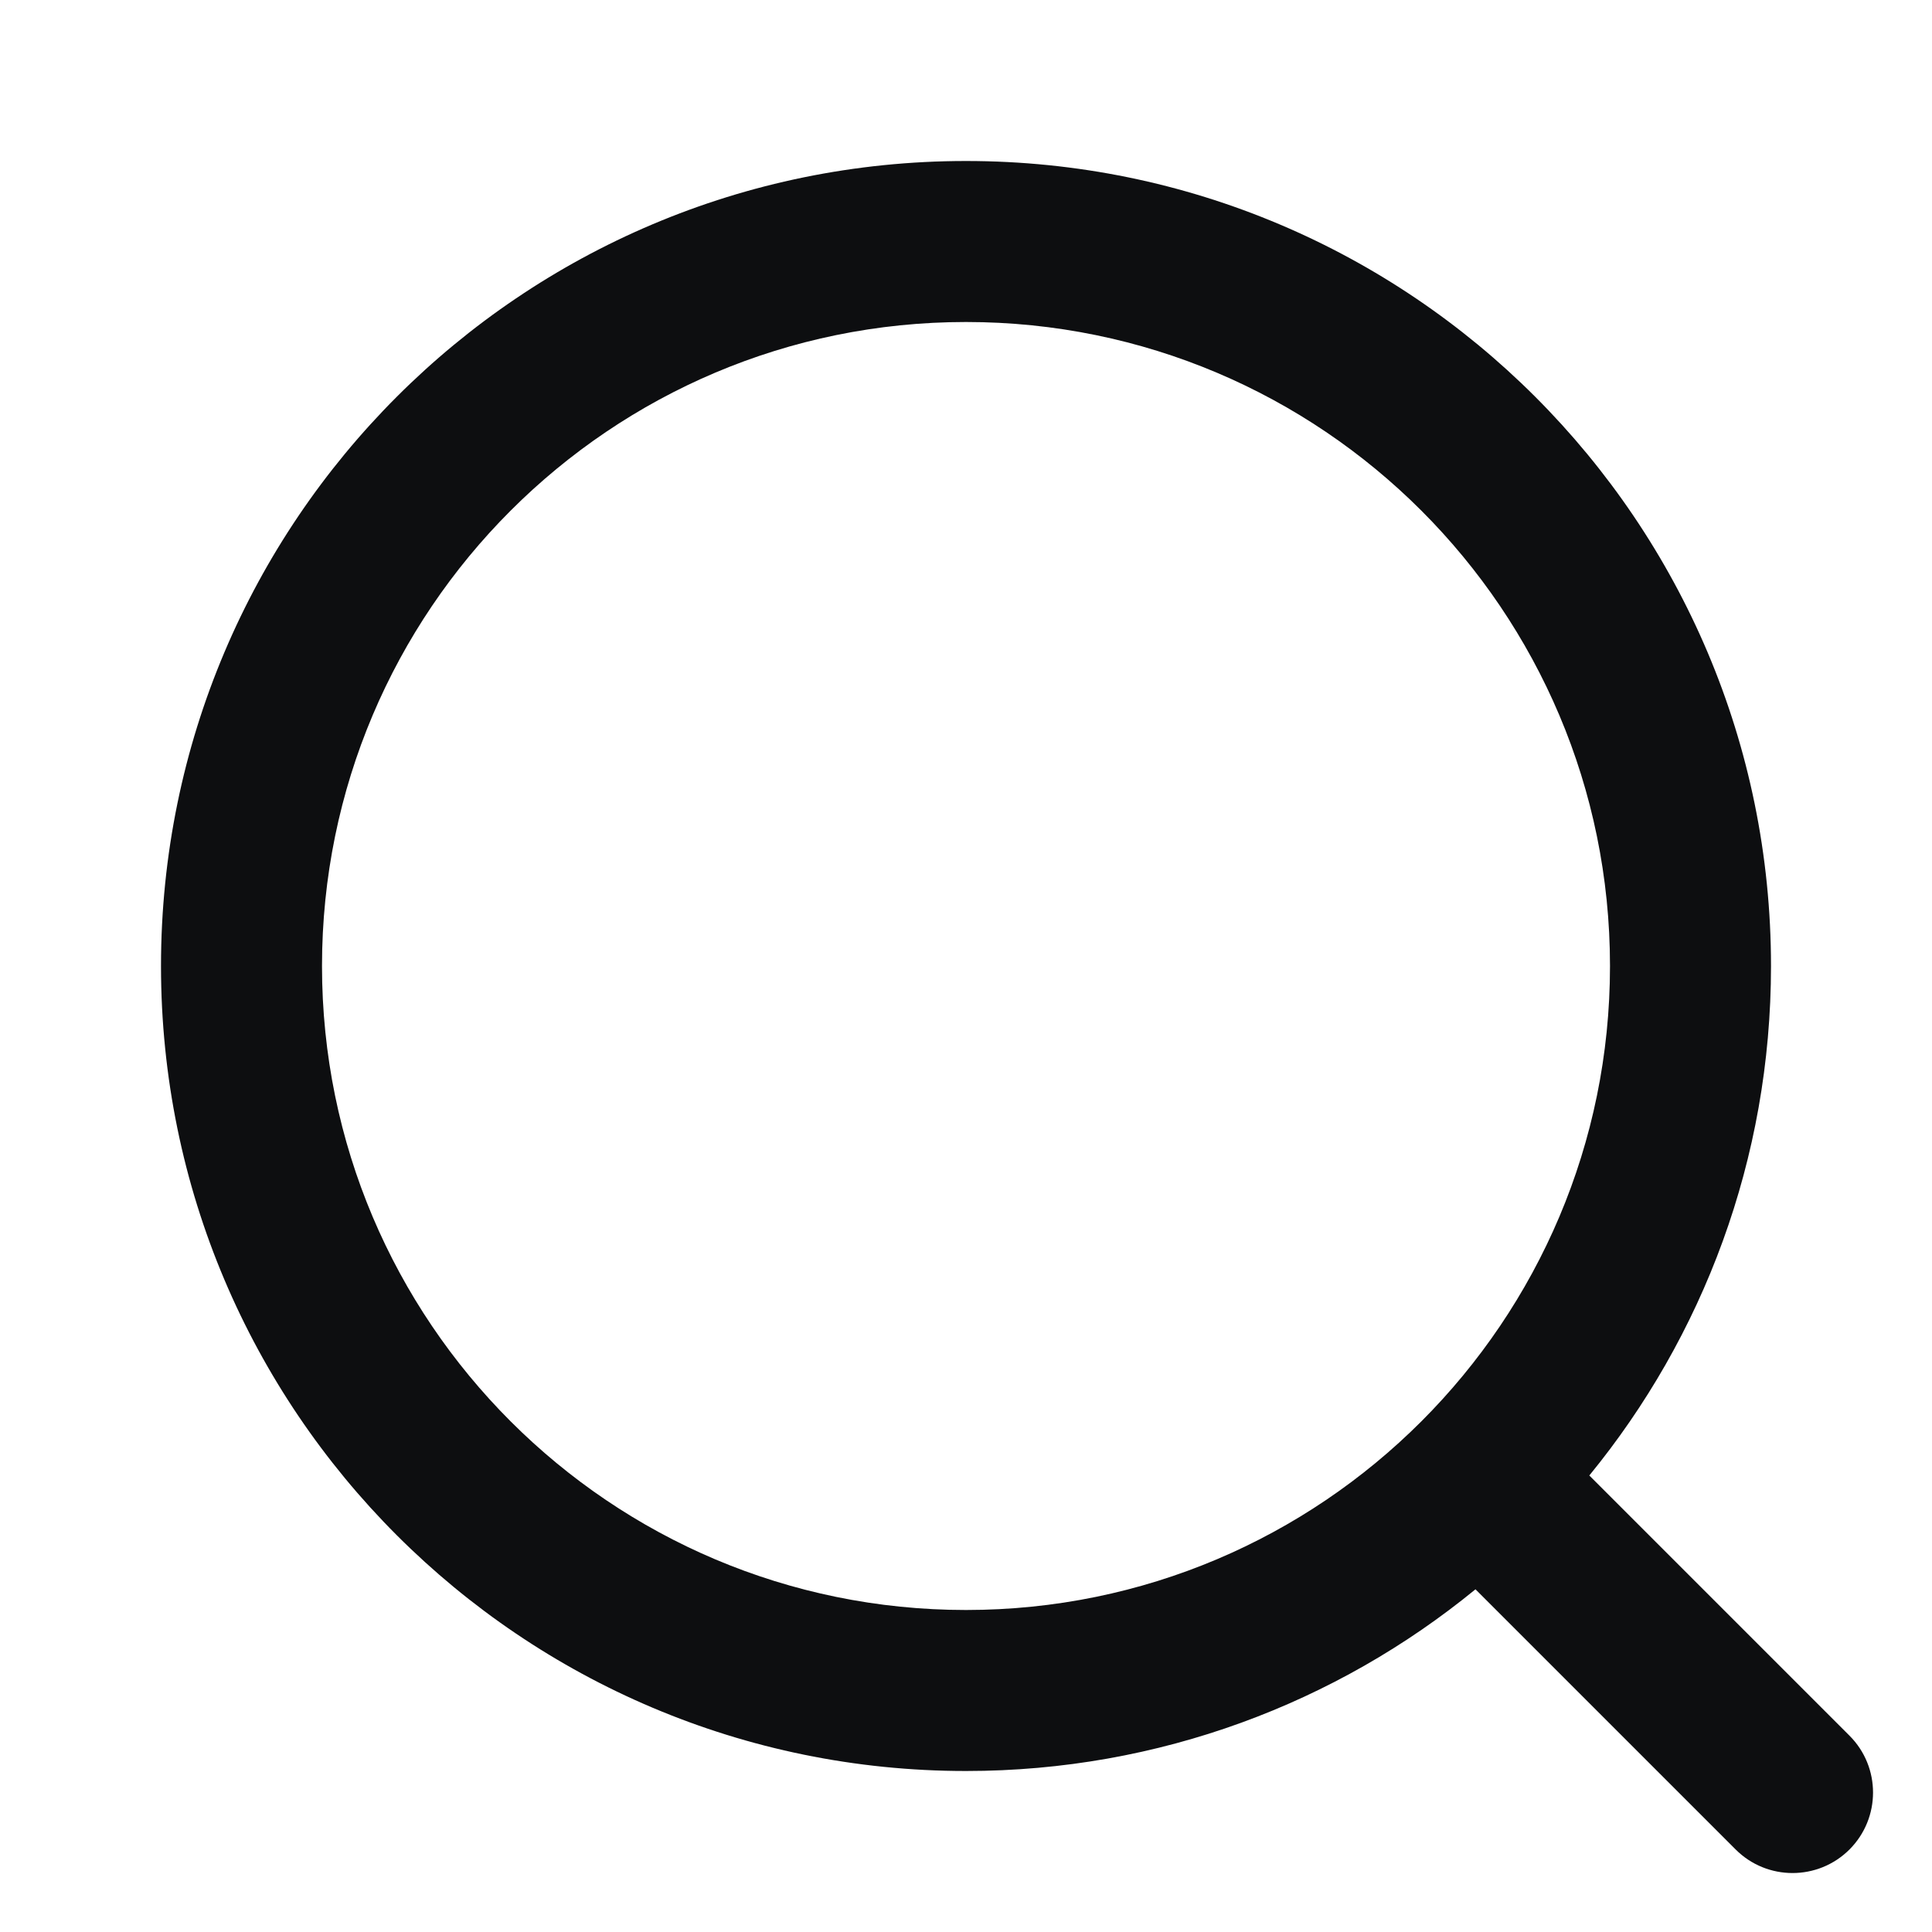 <?xml version="1.0" encoding="UTF-8"?>
<svg width="24px" height="24px" viewBox="0 0 24 24" version="1.1" xmlns="http://www.w3.org/2000/svg" xmlns:xlink="http://www.w3.org/1999/xlink">
    <title>search</title>
    <g id="search" stroke="none" stroke-width="1" fill="none" fill-rule="evenodd">
        <path d="M12,2 C17.523,2 22,6.477 22,12 C22,14.401 21.154,16.605 19.743,18.329 L22.975,21.561 C23.365,21.951 23.365,22.584 22.975,22.975 C22.584,23.365 21.951,23.365 21.561,22.975 L18.329,19.743 C16.605,21.154 14.401,22 12,22 C6.477,22 2,17.523 2,12 C2,6.477 6.477,2 12,2 Z M12,4 C7.582,4 4,7.582 4,12 C4,16.418 7.582,20 12,20 C16.418,20 20,16.418 20,12 C20,7.582 16.418,4 12,4 Z" id="Shape" fill="#0D0E10" fill-rule="nonzero"></path>
    </g>
</svg>